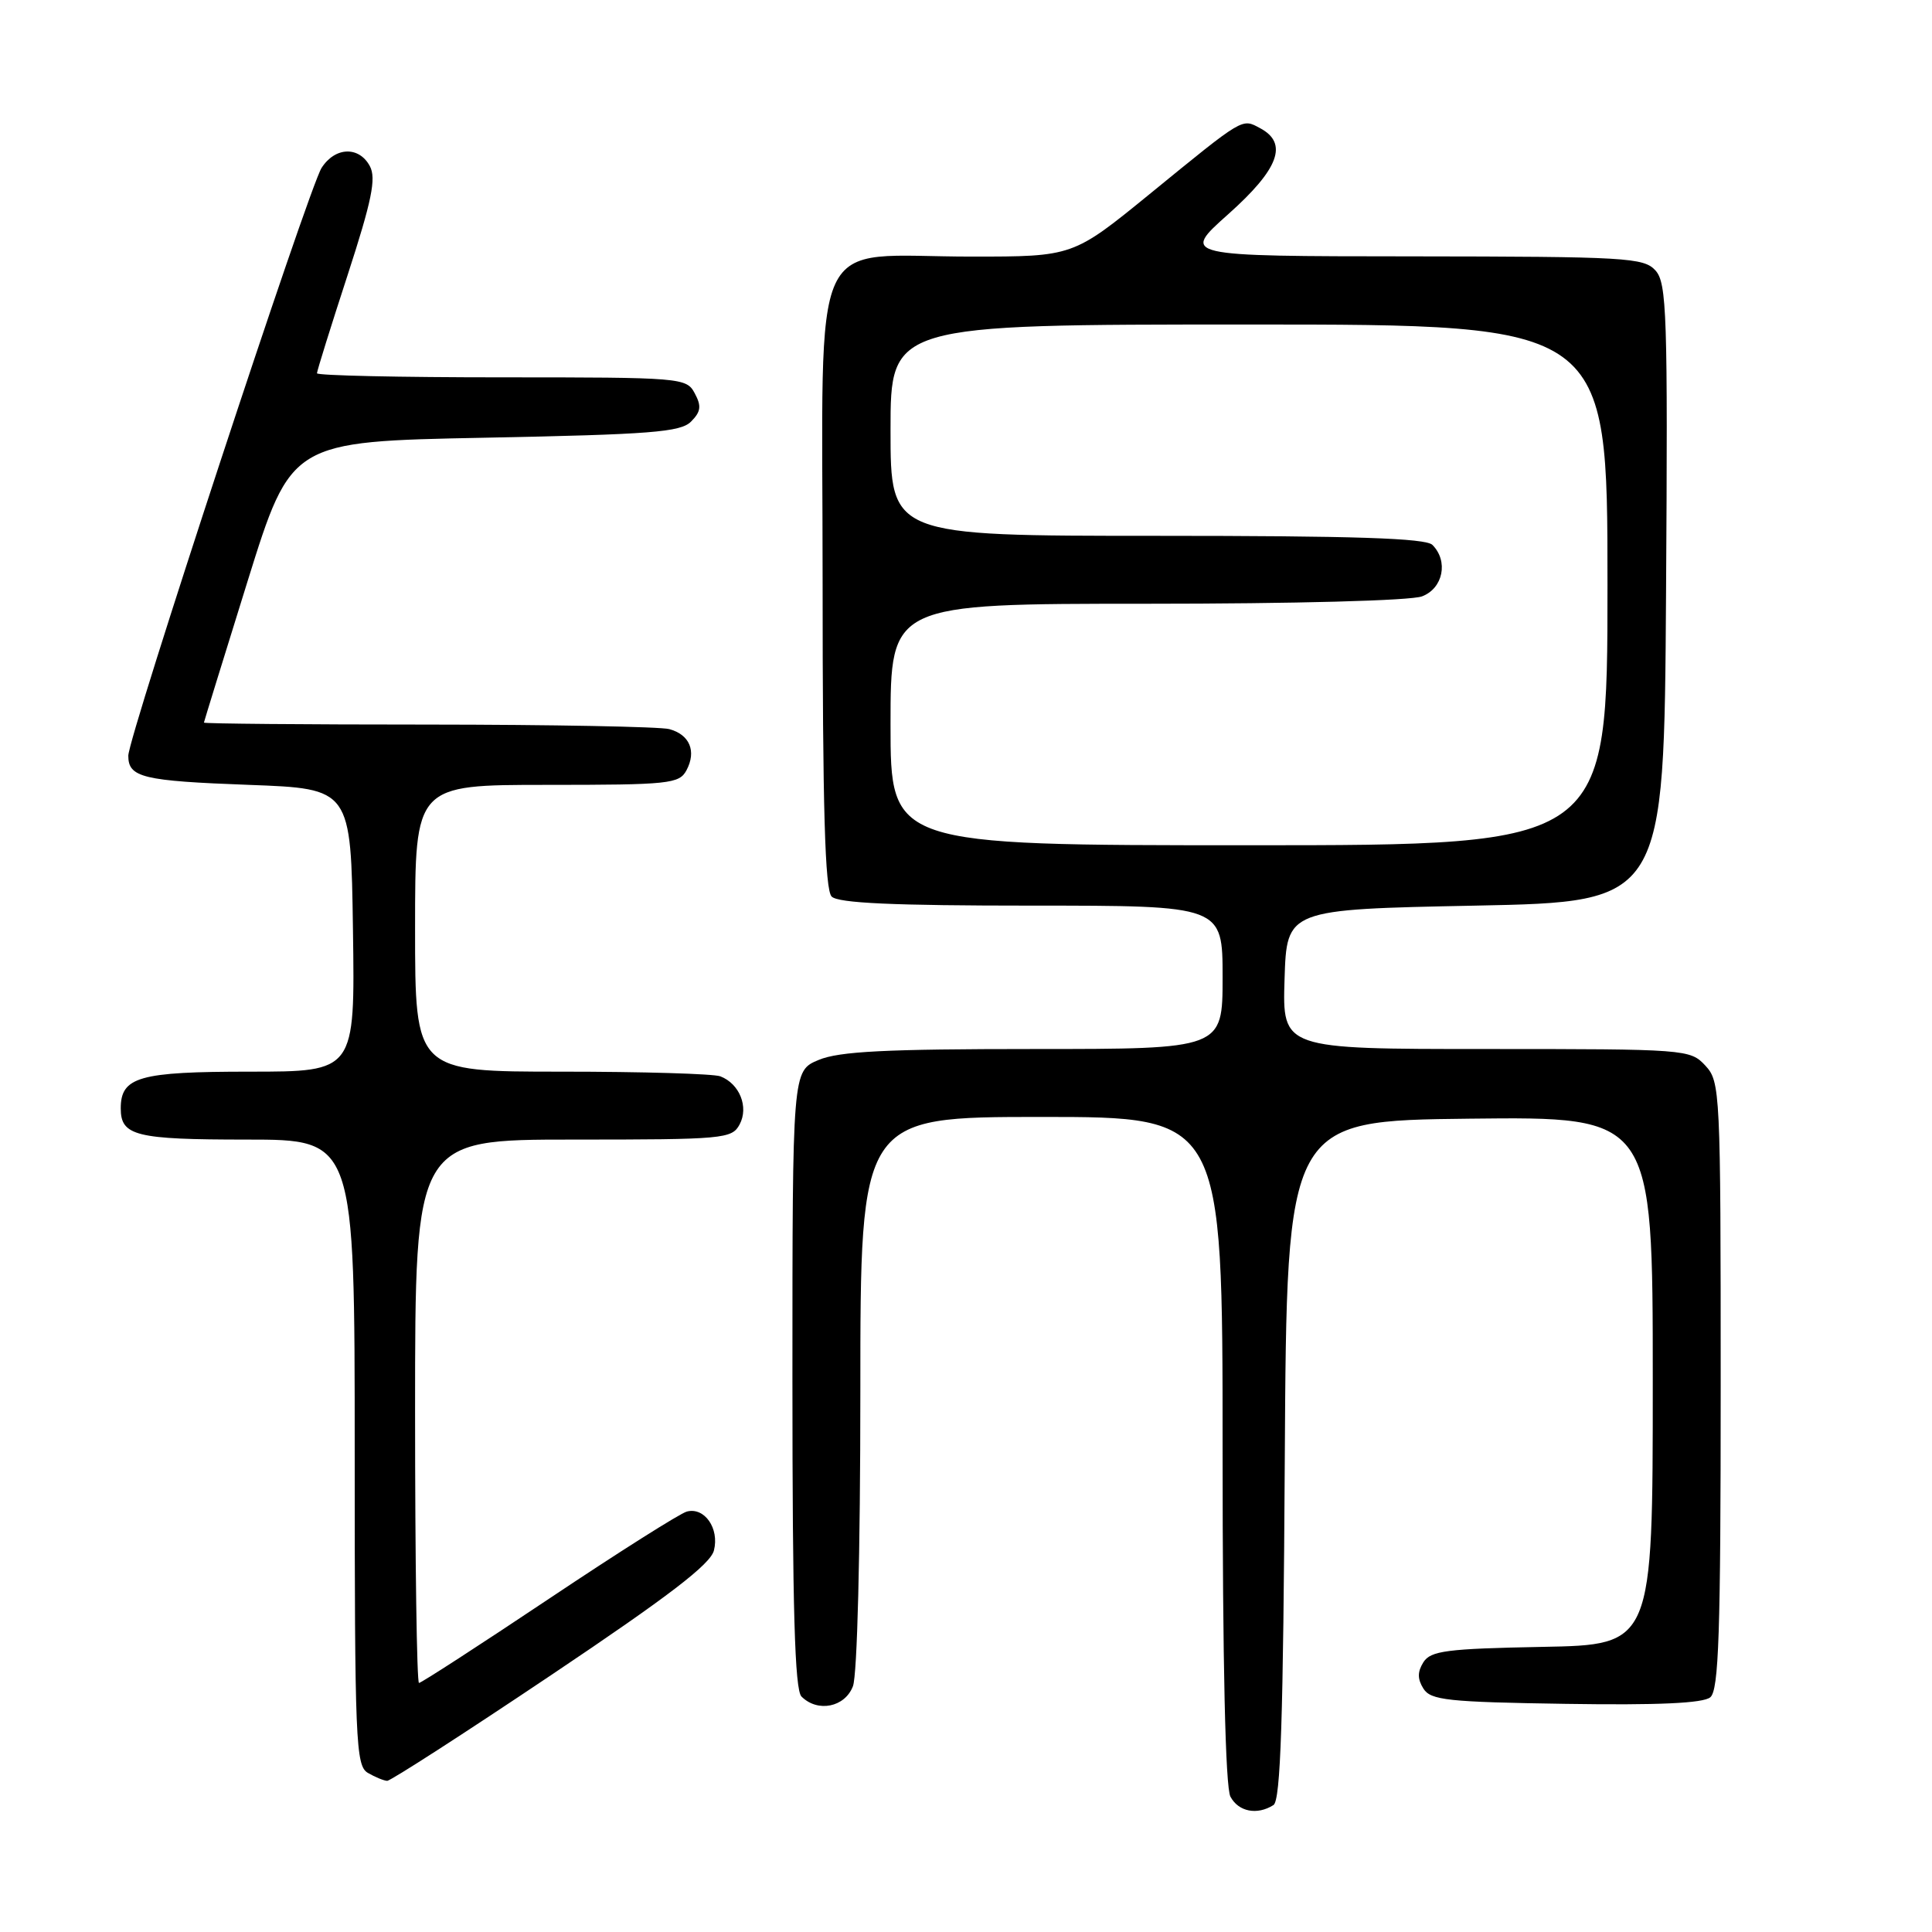 <?xml version="1.0" encoding="UTF-8" standalone="no"?>
<!DOCTYPE svg PUBLIC "-//W3C//DTD SVG 1.1//EN" "http://www.w3.org/Graphics/SVG/1.1/DTD/svg11.dtd" >
<svg xmlns="http://www.w3.org/2000/svg" xmlns:xlink="http://www.w3.org/1999/xlink" version="1.1" viewBox="0 0 256 256">
 <g >
 <path fill="currentColor"
d=" M 168.74 239.18 C 169.69 238.58 170.04 227.88 170.24 193.45 C 170.50 148.50 170.50 148.50 194.75 148.23 C 219.00 147.96 219.00 147.96 219.00 182.96 C 219.00 217.95 219.00 217.95 204.36 218.22 C 191.69 218.46 189.57 218.74 188.61 220.25 C 187.81 221.53 187.81 222.47 188.61 223.75 C 189.58 225.29 191.83 225.53 207.48 225.77 C 219.73 225.96 225.67 225.69 226.62 224.90 C 227.75 223.96 228.00 216.53 228.00 183.57 C 228.00 144.50 227.94 143.32 225.96 141.19 C 223.96 139.04 223.41 139.00 196.92 139.00 C 169.92 139.00 169.92 139.00 170.21 129.75 C 170.50 120.50 170.50 120.50 195.50 120.00 C 220.50 119.50 220.50 119.50 220.76 78.59 C 221.00 41.59 220.86 37.51 219.36 35.84 C 217.81 34.13 215.52 34.00 187.10 33.97 C 156.50 33.95 156.50 33.95 162.75 28.38 C 169.46 22.40 170.73 18.99 166.98 16.99 C 164.53 15.68 164.91 15.45 152.34 25.71 C 142.17 34.00 142.17 34.00 128.74 34.00 C 106.88 34.00 109.00 29.39 109.00 76.90 C 109.00 107.22 109.31 117.91 110.20 118.80 C 111.07 119.67 118.36 120.00 136.70 120.00 C 162.00 120.00 162.00 120.00 162.00 129.50 C 162.00 139.00 162.00 139.00 136.97 139.00 C 117.37 139.00 111.18 139.31 108.47 140.45 C 105.00 141.90 105.00 141.90 105.00 182.75 C 105.00 213.19 105.31 223.91 106.20 224.80 C 108.35 226.95 111.96 226.22 113.02 223.43 C 113.59 221.94 114.00 205.69 114.00 184.43 C 114.00 148.00 114.00 148.00 138.00 148.00 C 162.00 148.00 162.00 148.00 162.00 192.07 C 162.00 220.53 162.37 236.82 163.04 238.07 C 164.11 240.07 166.58 240.55 168.74 239.18 Z  M 73.04 221.95 C 88.58 211.53 94.15 207.27 94.60 205.44 C 95.34 202.52 93.35 199.67 91.01 200.29 C 90.12 200.52 81.89 205.73 72.72 211.86 C 63.55 217.99 55.81 223.00 55.52 223.00 C 55.23 223.00 55.00 206.80 55.00 187.00 C 55.00 151.00 55.00 151.00 75.96 151.00 C 95.91 151.00 96.98 150.90 98.00 149.00 C 99.24 146.69 98.00 143.60 95.45 142.62 C 94.56 142.28 85.10 142.00 74.42 142.00 C 55.00 142.00 55.00 142.00 55.00 123.00 C 55.00 104.00 55.00 104.00 72.46 104.00 C 88.69 104.00 90.00 103.86 90.96 102.07 C 92.31 99.54 91.39 97.34 88.68 96.61 C 87.48 96.29 73.11 96.02 56.75 96.01 C 40.39 96.01 27.01 95.89 27.02 95.75 C 27.04 95.61 29.64 87.17 32.81 77.00 C 38.58 58.50 38.58 58.50 64.25 58.00 C 86.24 57.57 90.17 57.26 91.56 55.87 C 92.87 54.56 92.97 53.81 92.06 52.12 C 90.96 50.05 90.36 50.00 66.46 50.00 C 53.01 50.00 42.00 49.76 42.00 49.46 C 42.00 49.16 43.82 43.32 46.05 36.48 C 49.27 26.58 49.87 23.63 49.01 22.02 C 47.58 19.34 44.40 19.45 42.61 22.25 C 40.90 24.93 17.00 97.61 17.00 100.14 C 17.00 103.02 18.90 103.48 33.00 104.00 C 46.50 104.50 46.50 104.50 46.77 123.25 C 47.04 142.00 47.04 142.00 33.09 142.00 C 18.43 142.00 16.00 142.69 16.00 146.87 C 16.00 150.51 17.99 151.00 32.70 151.00 C 47.00 151.00 47.00 151.00 47.00 192.45 C 47.00 230.87 47.13 233.98 48.75 234.92 C 49.71 235.48 50.86 235.95 51.30 235.97 C 51.73 235.99 61.52 229.68 73.04 221.95 Z  M 118.00 96.00 C 118.00 80.00 118.00 80.00 151.93 80.00 C 171.56 80.00 186.95 79.59 188.43 79.02 C 191.22 77.96 191.95 74.35 189.80 72.20 C 188.91 71.31 179.42 71.00 153.30 71.00 C 118.00 71.00 118.00 71.00 118.00 57.00 C 118.00 43.00 118.00 43.00 165.50 43.00 C 213.00 43.00 213.00 43.00 213.00 77.50 C 213.00 112.00 213.00 112.00 165.50 112.00 C 118.00 112.00 118.00 112.00 118.00 96.00 Z "/>
</g>
</svg>